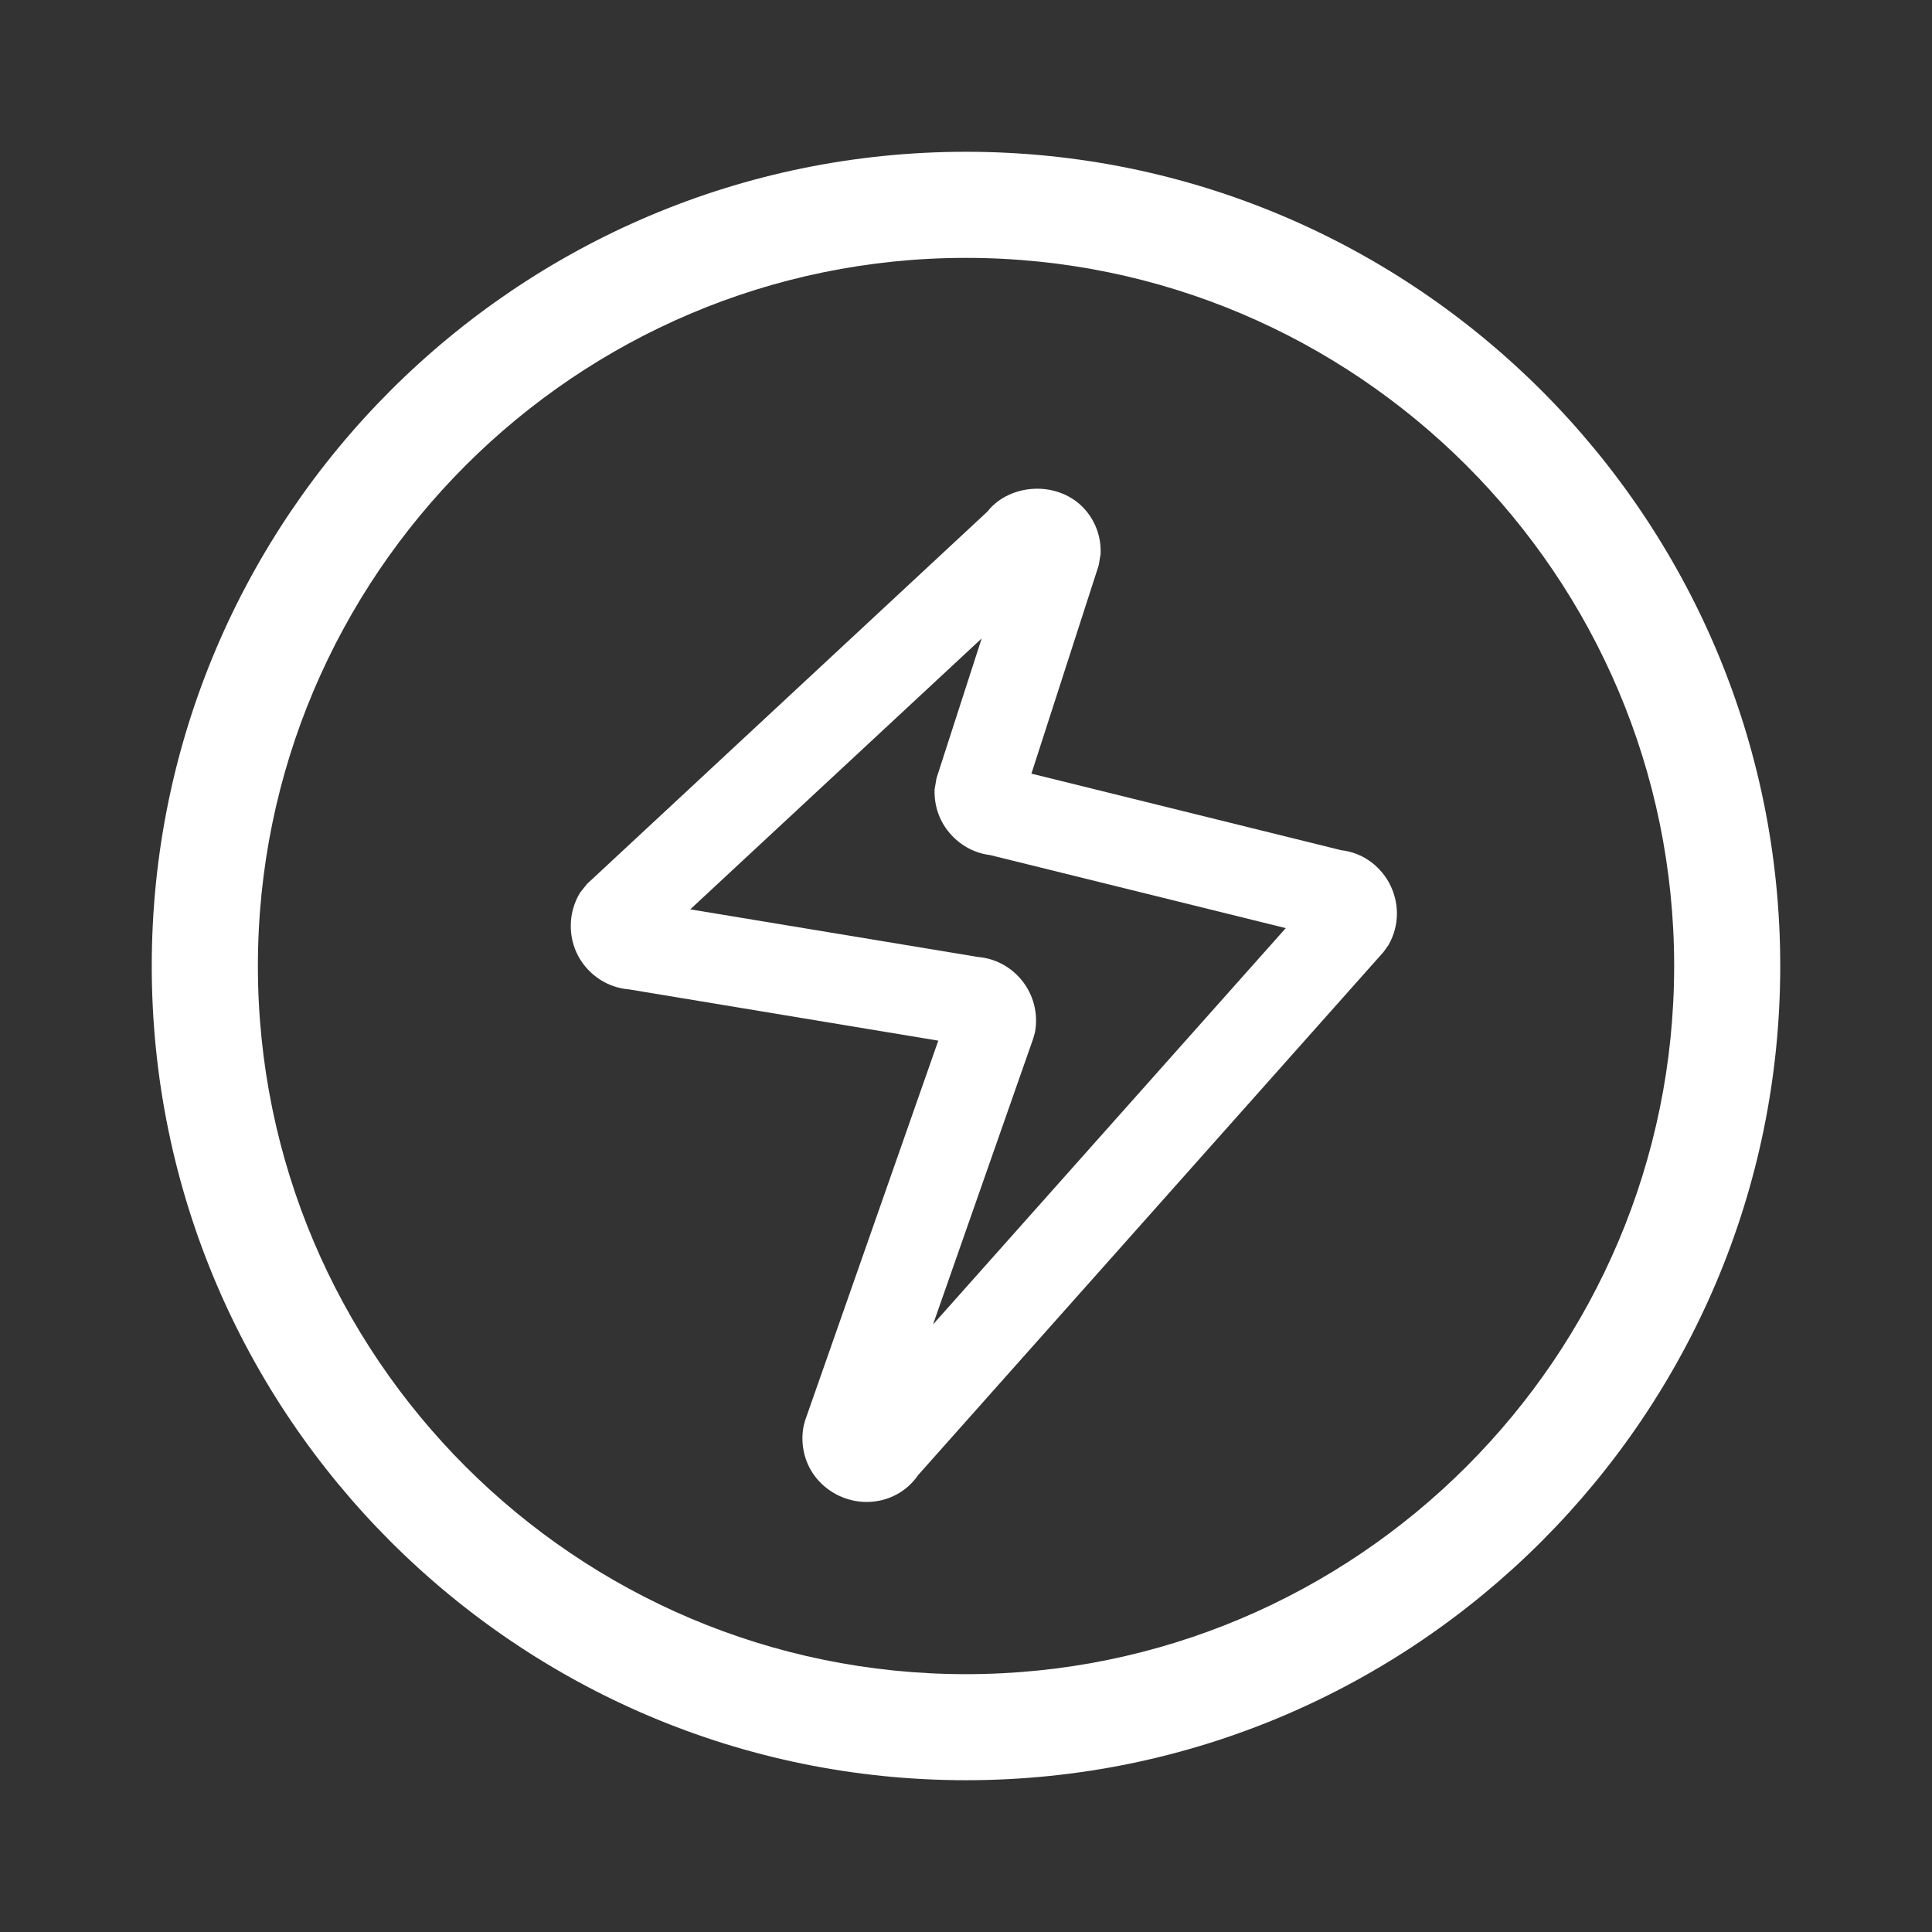 <?xml version="1.0" standalone="no"?><!DOCTYPE svg PUBLIC "-//W3C//DTD SVG 1.1//EN" "http://www.w3.org/Graphics/SVG/1.1/DTD/svg11.dtd"><svg t="1610274368016" class="icon" viewBox="0 0 1024 1024" version="1.1" xmlns="http://www.w3.org/2000/svg" p-id="3013" xmlns:xlink="http://www.w3.org/1999/xlink" width="200" height="200"><rect x="0" y="0" width="1024" height="1024" fill="#333333" stroke="none"/><defs><style type="text/css"></style></defs><path d="M512.001 81.258c-237.508 0-430.737 193.24-430.737 430.748 0 237.507 193.229 430.736 430.737 430.736 237.507 0 430.76-193.229 430.76-430.736C942.76 274.498 749.507 81.258 512.001 81.258zM512.001 887.344c-206.957 0-375.315-168.382-375.315-375.337 0-206.955 168.357-375.326 375.315-375.326 206.953 0 375.337 168.371 375.337 375.326C887.338 718.962 718.954 887.344 512.001 887.344z" p-id="3014" fill="#ffffff"></path><path d="M710.962 450.646 546.673 410.042l35.688-110.498 0.987-5.977c0.367-9.291-2.934-18.028-9.318-24.632-6.062-6.272-14.908-9.908-24.275-9.908-10.621 0-20.627 4.646-26.345 12.064L311.263 468.39l-3.696 4.56c-6.358 10.302-6.755 23.364-0.938 34.061 5.521 9.979 15.626 16.511 26.718 17.375l163.964 27.182L426.752 752.798l-0.864 3.226c-1.85 9.982 0.714 20.109 7.048 27.701 6.459 7.74 16.291 12.347 26.346 12.347l0.026 0c11.165 0 21.268-5.348 27.381-14.318l246.576-277.137 2.686-3.771c5.915-10.4 5.915-22.822 0.099-33.295C730.676 458.039 721.361 451.804 710.962 450.646zM494.524 701.979l53.136-151.618 0.912-3.304c1.8-9.783-0.762-19.839-7.098-27.603-5.891-7.17-14.194-11.51-23.191-12.249l-152.432-25.237L520.304 338.386l-23.931 74.083-1.009 5.915c-0.345 9.082 2.834 17.744 9.021 24.324 5.444 5.867 12.765 9.587 20.308 10.475l156.793 38.741L494.524 701.979z" p-id="3015" fill="#ffffff"></path><path d="M511.998 80.447c-237.95 0-431.564 193.601-431.564 431.539 0 237.976 193.614 431.565 431.564 431.565 237.951 0 431.564-193.59 431.564-431.565C943.563 274.05 749.95 80.447 511.998 80.447zM511.998 888.027c-207.34 0-376.014-168.673-376.014-376.04 0-207.328 168.674-376.014 376.014-376.014 207.341 0 376.014 168.685 376.014 376.014C888.012 719.355 719.34 888.027 511.998 888.027z" p-id="3016" fill="#ffffff"></path></svg>